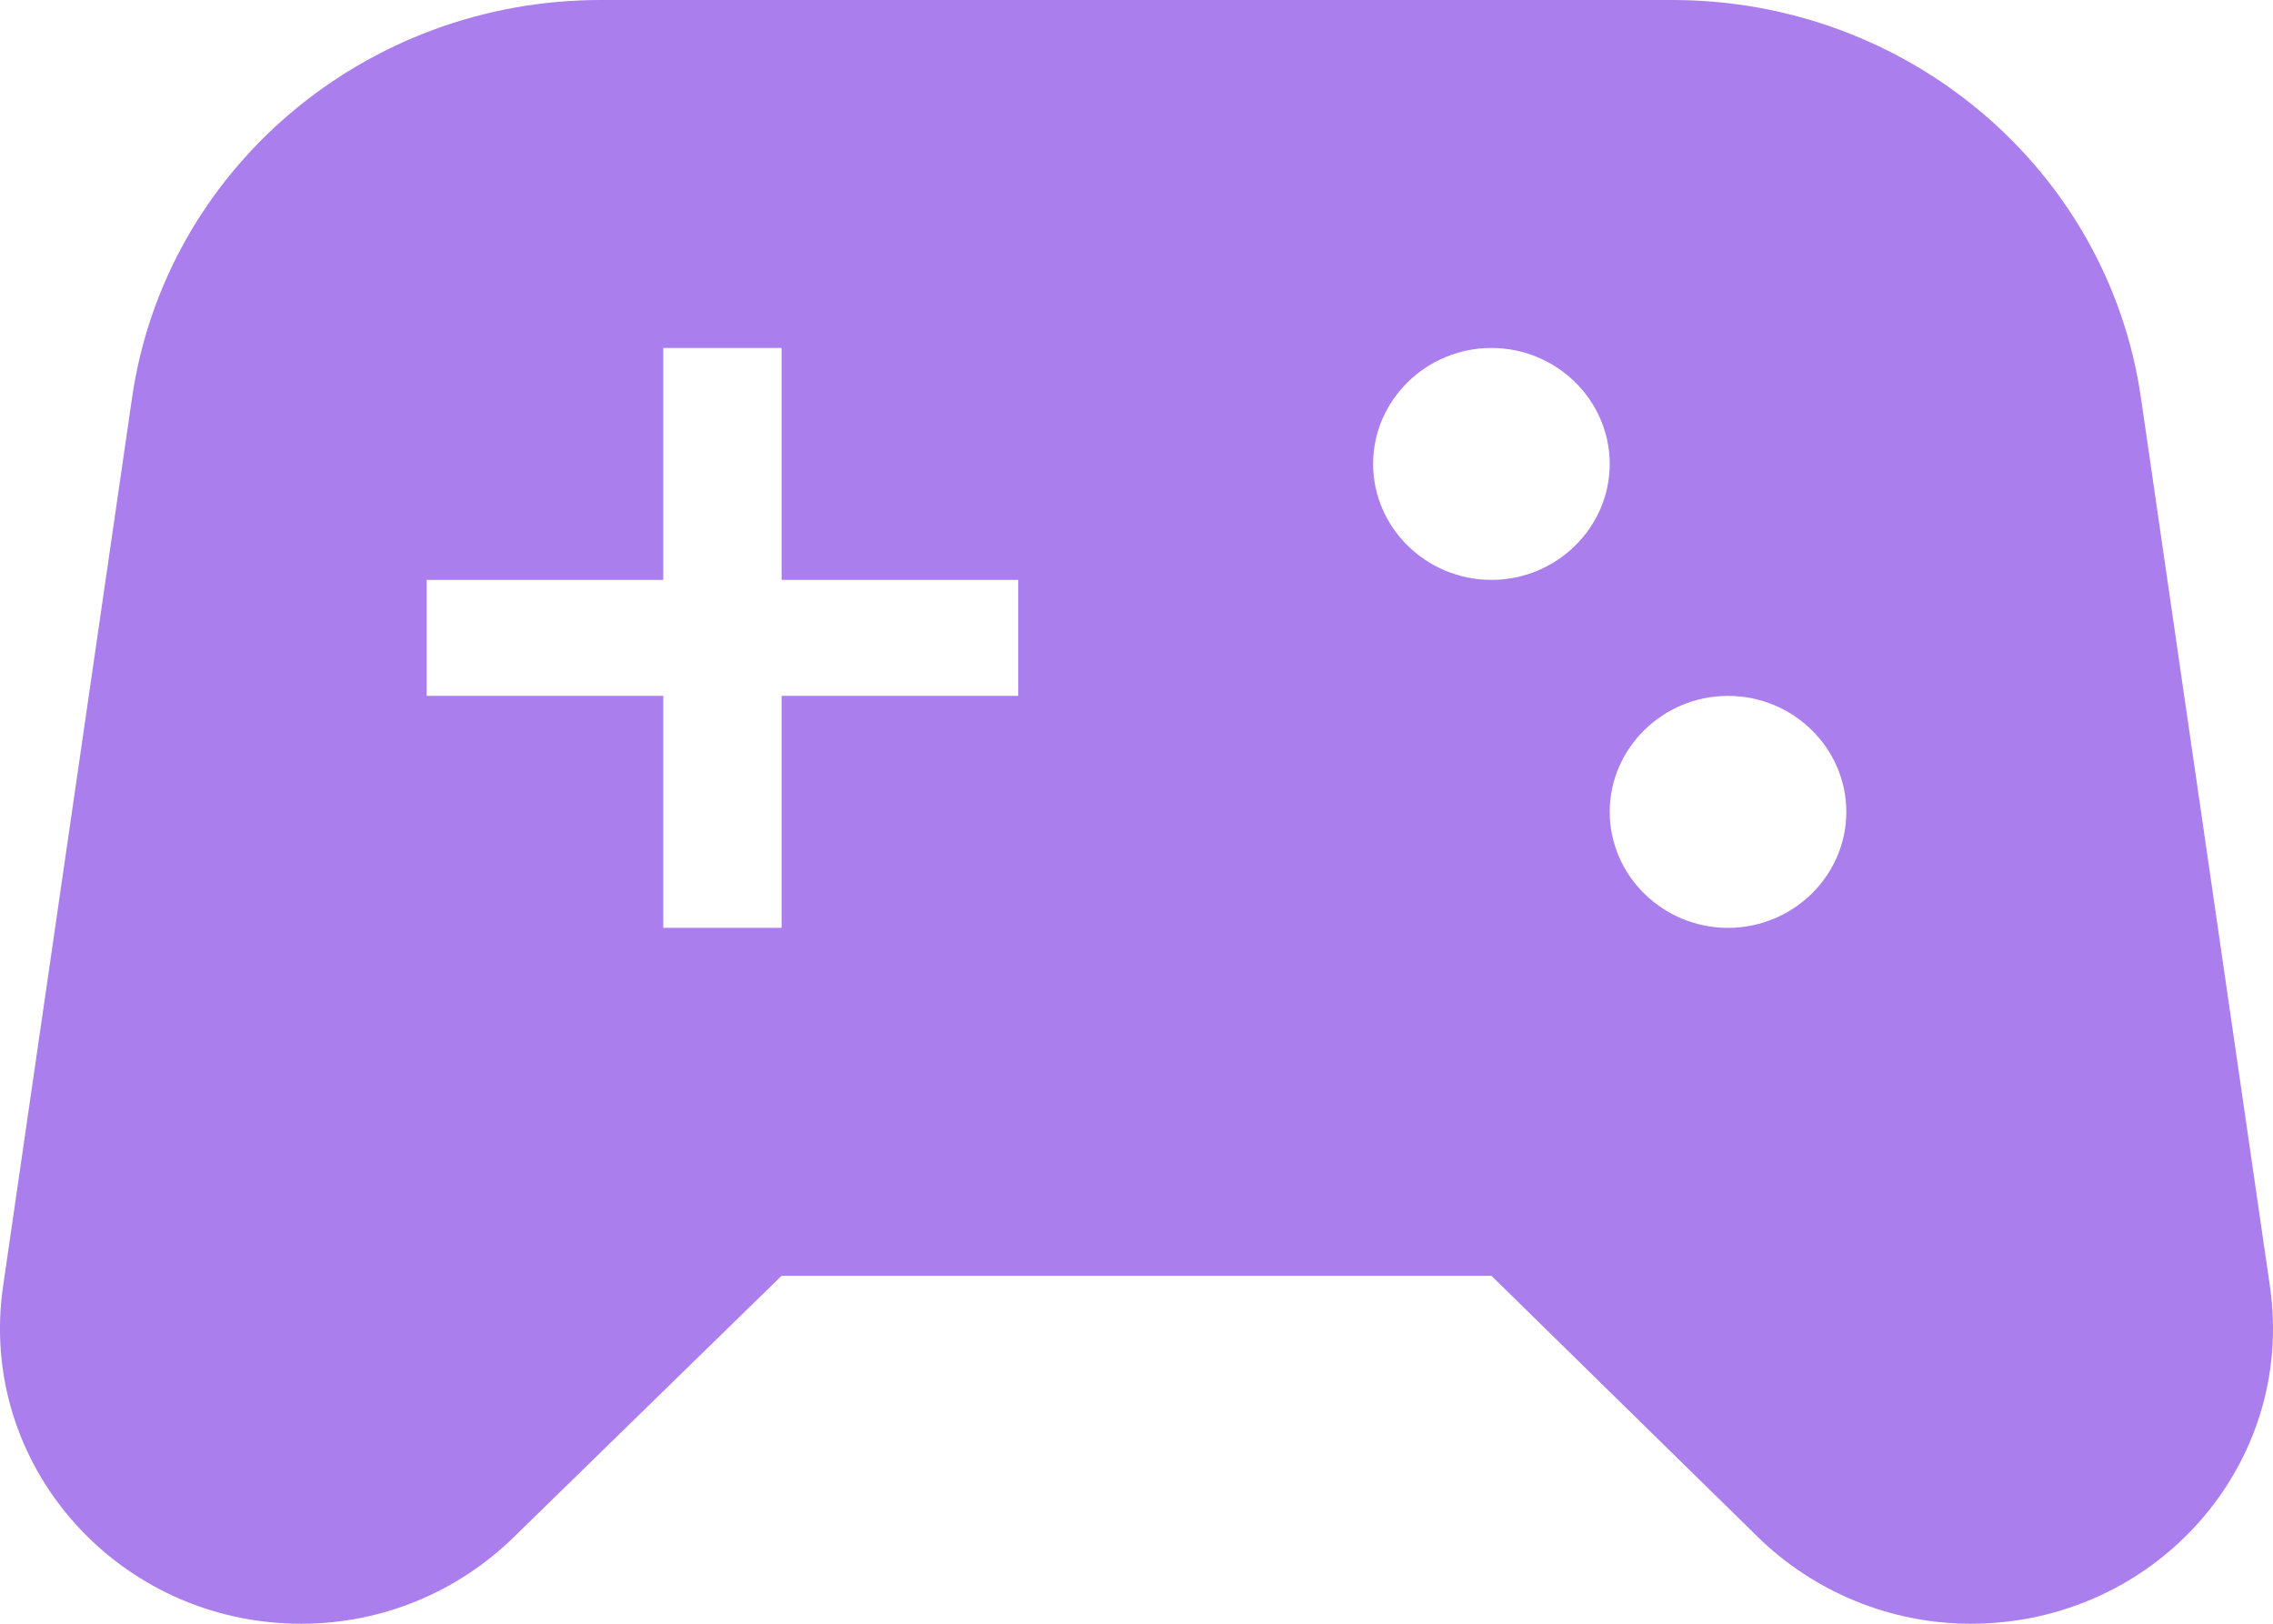 <svg width="42" height="30" viewBox="0 0 42 30" fill="none" xmlns="http://www.w3.org/2000/svg">
<path d="M41.943 23.764L39.56 7.35C38.948 3.129 35.253 0 30.903 0H11.097C6.747 0 3.052 3.129 2.44 7.35L0.057 23.764C-0.424 27.064 2.178 30 5.566 30C7.053 30 8.452 29.421 9.501 28.393L14.442 23.571H27.558L32.477 28.393C33.526 29.421 34.947 30 36.412 30C39.822 30 42.423 27.064 41.943 23.764ZM18.814 12.857H14.442V17.143H12.256V12.857H7.884V10.714H12.256V6.429H14.442V10.714H18.814V12.857ZM27.558 10.714C26.356 10.714 25.372 9.75 25.372 8.571C25.372 7.393 26.356 6.429 27.558 6.429C28.761 6.429 29.744 7.393 29.744 8.571C29.744 9.75 28.761 10.714 27.558 10.714ZM31.93 17.143C30.728 17.143 29.744 16.179 29.744 15C29.744 13.821 30.728 12.857 31.93 12.857C33.133 12.857 34.116 13.821 34.116 15C34.116 16.179 33.133 17.143 31.93 17.143Z" fill="#AA7EEC"/>
</svg>
